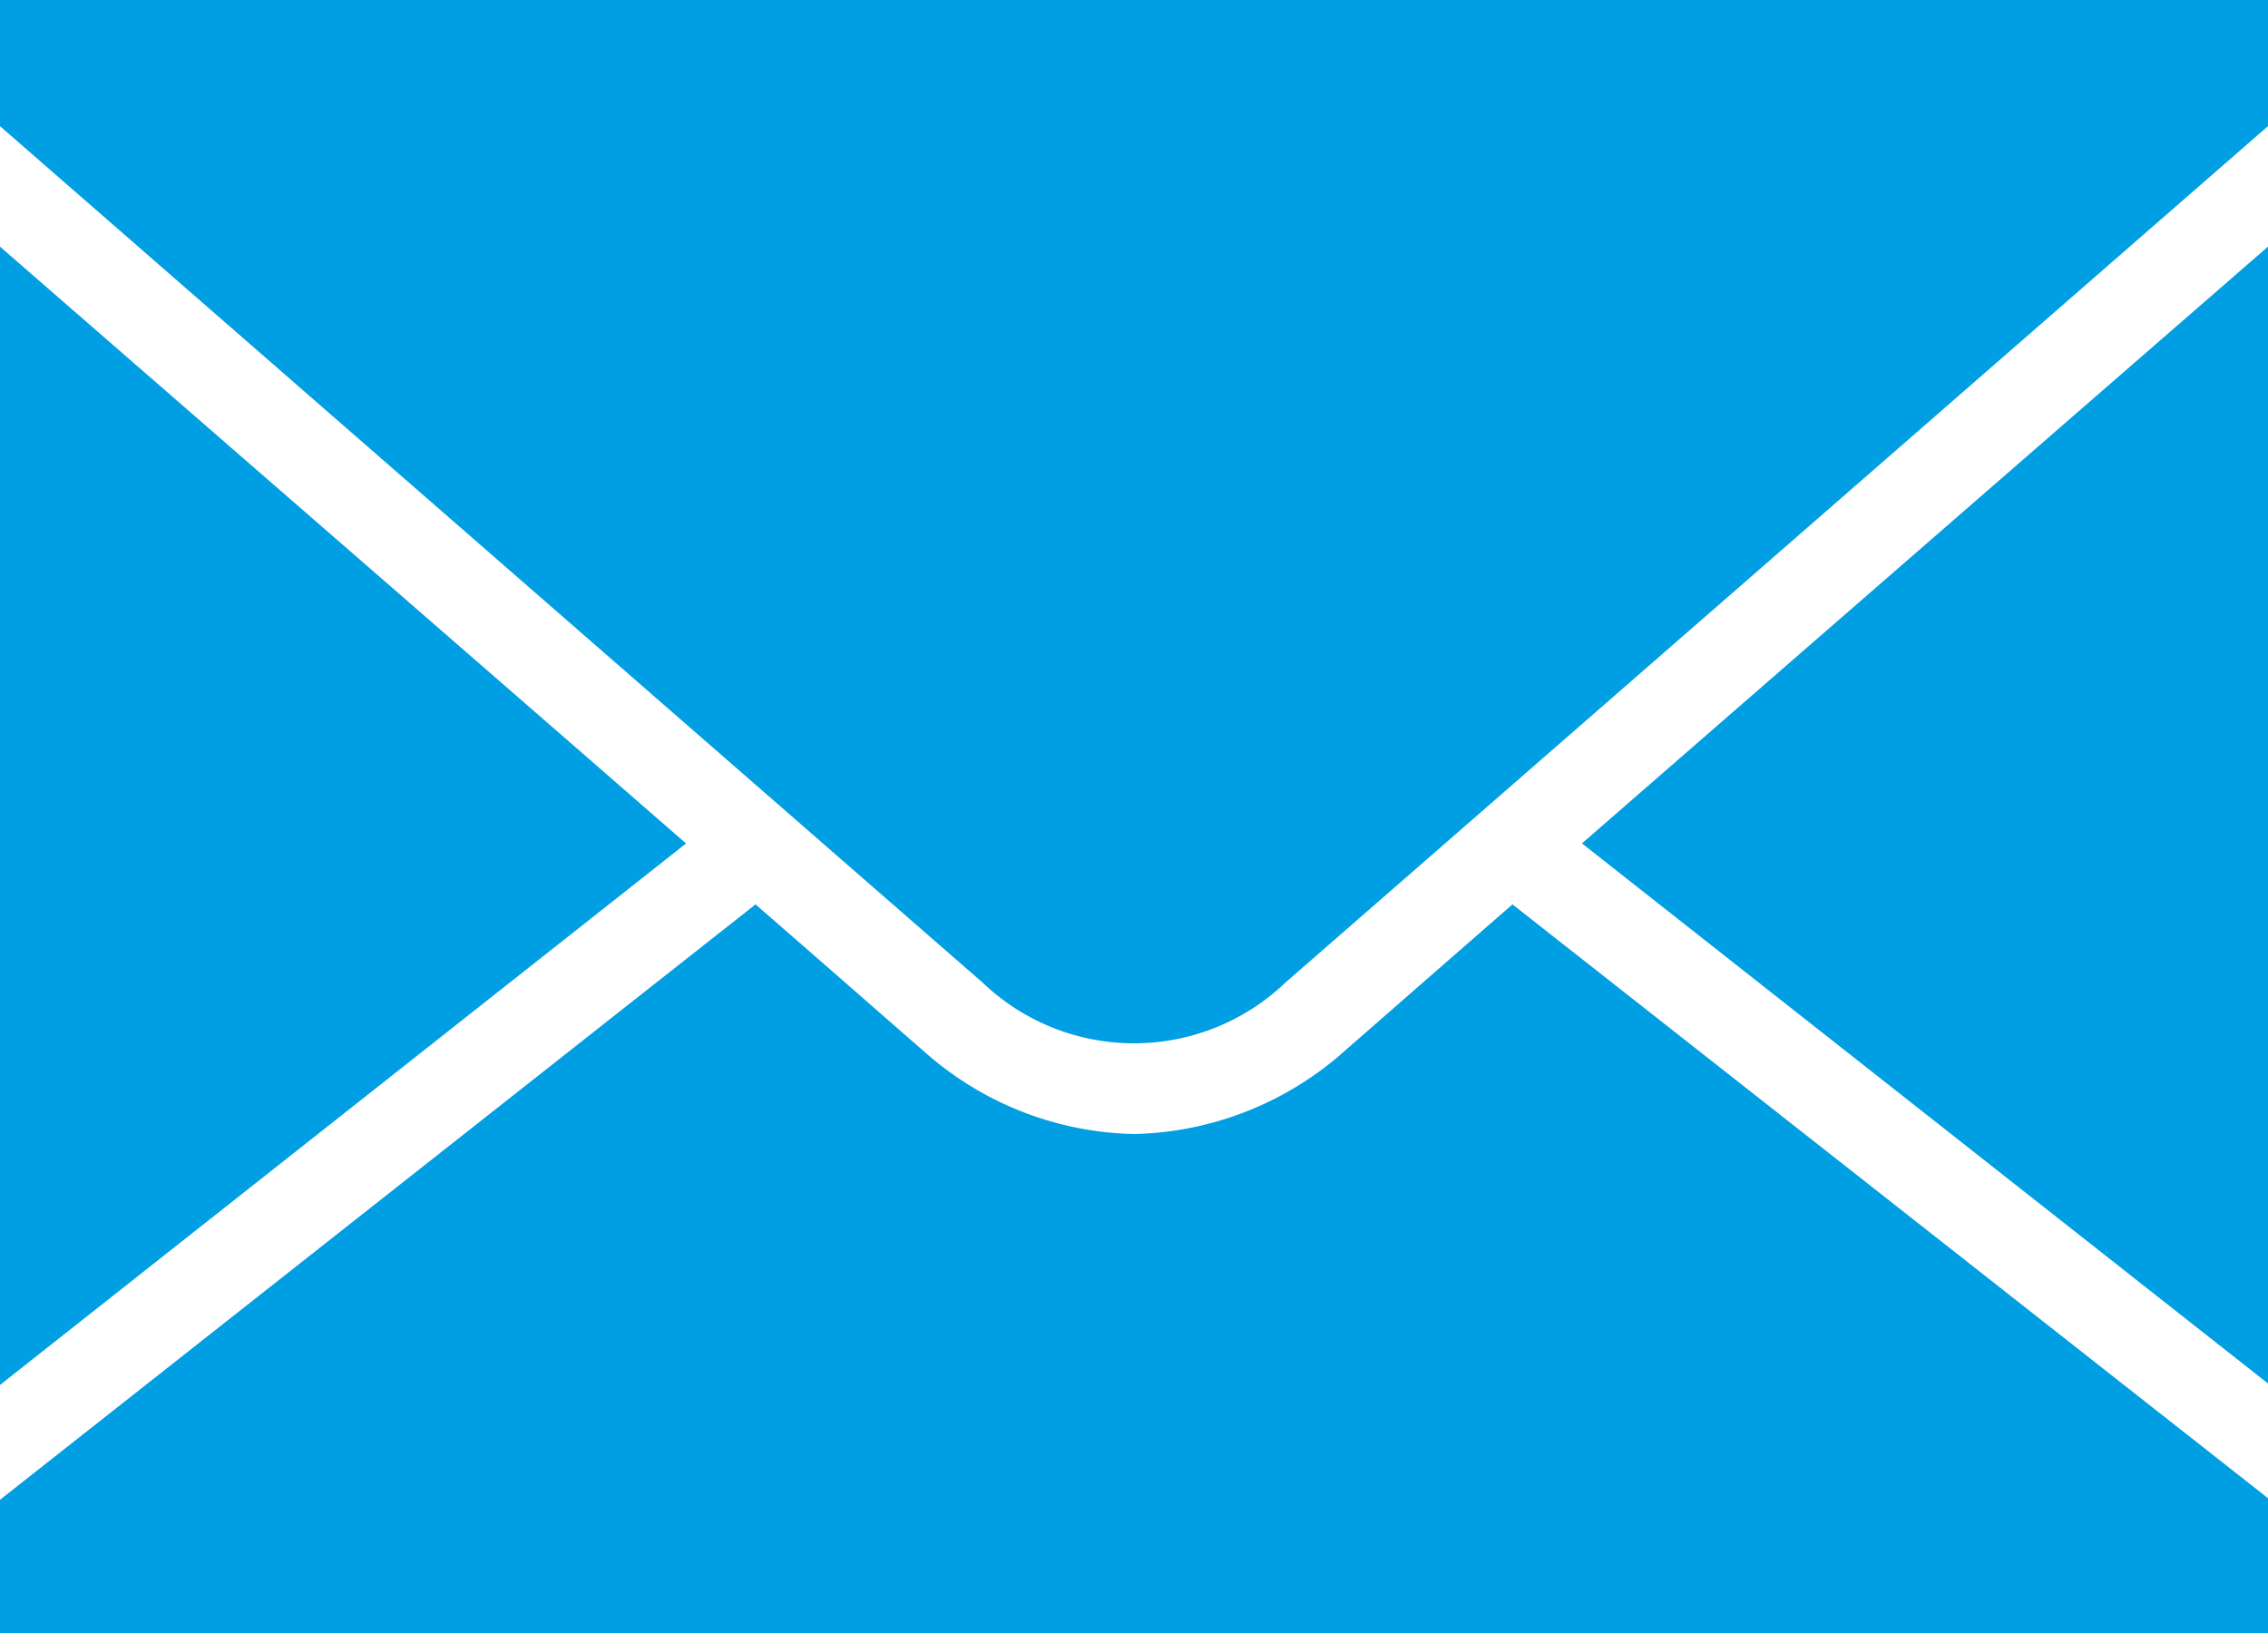 <svg xmlns="http://www.w3.org/2000/svg" width="42.54" height="30.629" viewBox="0 0 42.54 30.629">
  <path id="icons8_secured_letter" d="M0,7V9.366C2.562,11.6,17.262,24.412,18.425,25.425a4.111,4.111,0,0,0,5.69,0c1.206-1.05,16.763-14.613,18.425-16.059V7Zm0,4.626v21.35L12.868,22.82C8.7,19.19,2.748,14.019,0,11.626Zm42.54,0c-2.6,2.26-8.638,7.511-12.868,11.193L42.54,32.949ZM14.171,23.963,0,35.13v2.5H42.54V35.1L28.369,23.963c-1.648,1.436-2.835,2.476-3.137,2.739A6.126,6.126,0,0,1,21.27,28.27,6.107,6.107,0,0,1,17.309,26.7C17.009,26.442,15.823,25.4,14.171,23.963Z" transform="translate(0 -7)" fill="#009ee3"/>
</svg>
